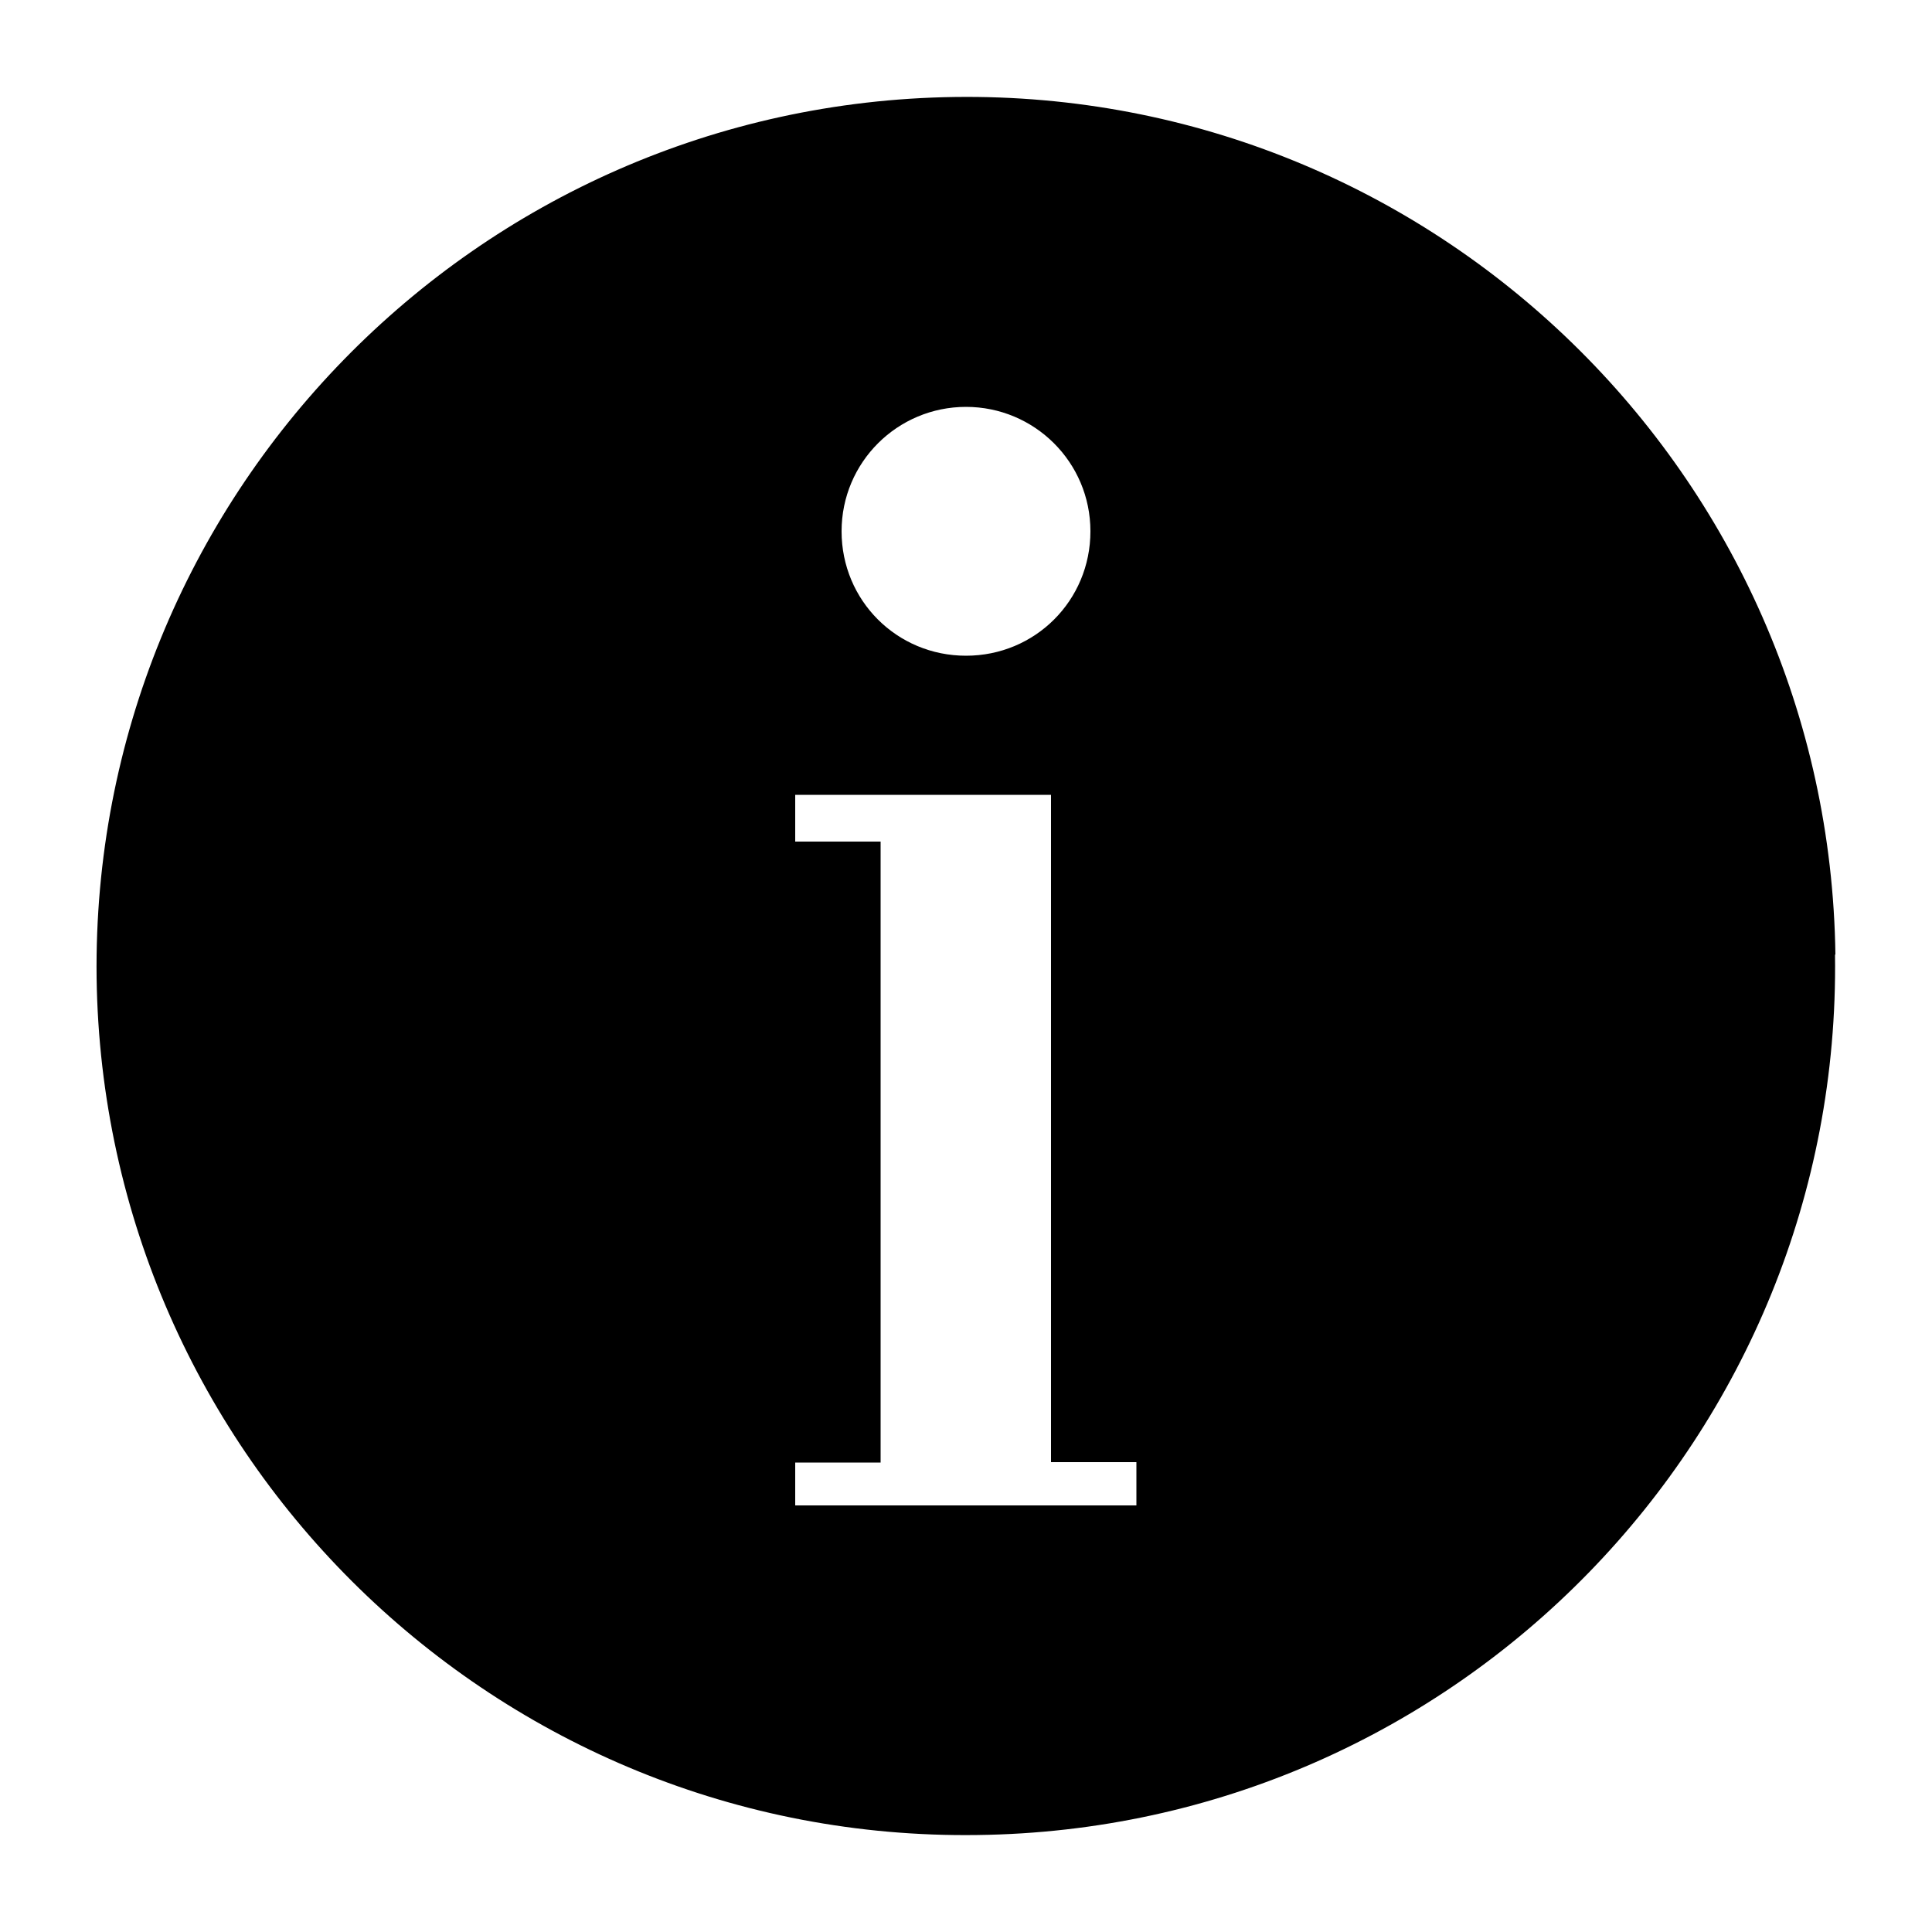 <?xml version="1.0" encoding="UTF-8"?>
<svg id="Layer_1" xmlns="http://www.w3.org/2000/svg" version="1.1" viewBox="0 0 500 500">
  <!-- Generator: Adobe Illustrator 29.1.0, SVG Export Plug-In . SVG Version: 2.1.0 Build 142)  -->
  <path d="M475,247c-1.7-124.2-103.8-223.6-227.9-221.9S23.5,128.8,25,253c1.7,124.2,103.8,223.6,227.9,221.9,124.3-1.5,223.7-103.6,222-227.8M250,105.3c17.7,0,32.2,14.3,32.2,32.2s-14.3,32.2-32.2,32.2-32.2-14.3-32.2-32.2,14.5-32.2,32.2-32.2M294.2,389.6h-88.4v-11.1h22.1v-160.7h-22.1v-12.1h66.2v172.7h22.1v11.2h.1Z"/>
</svg>